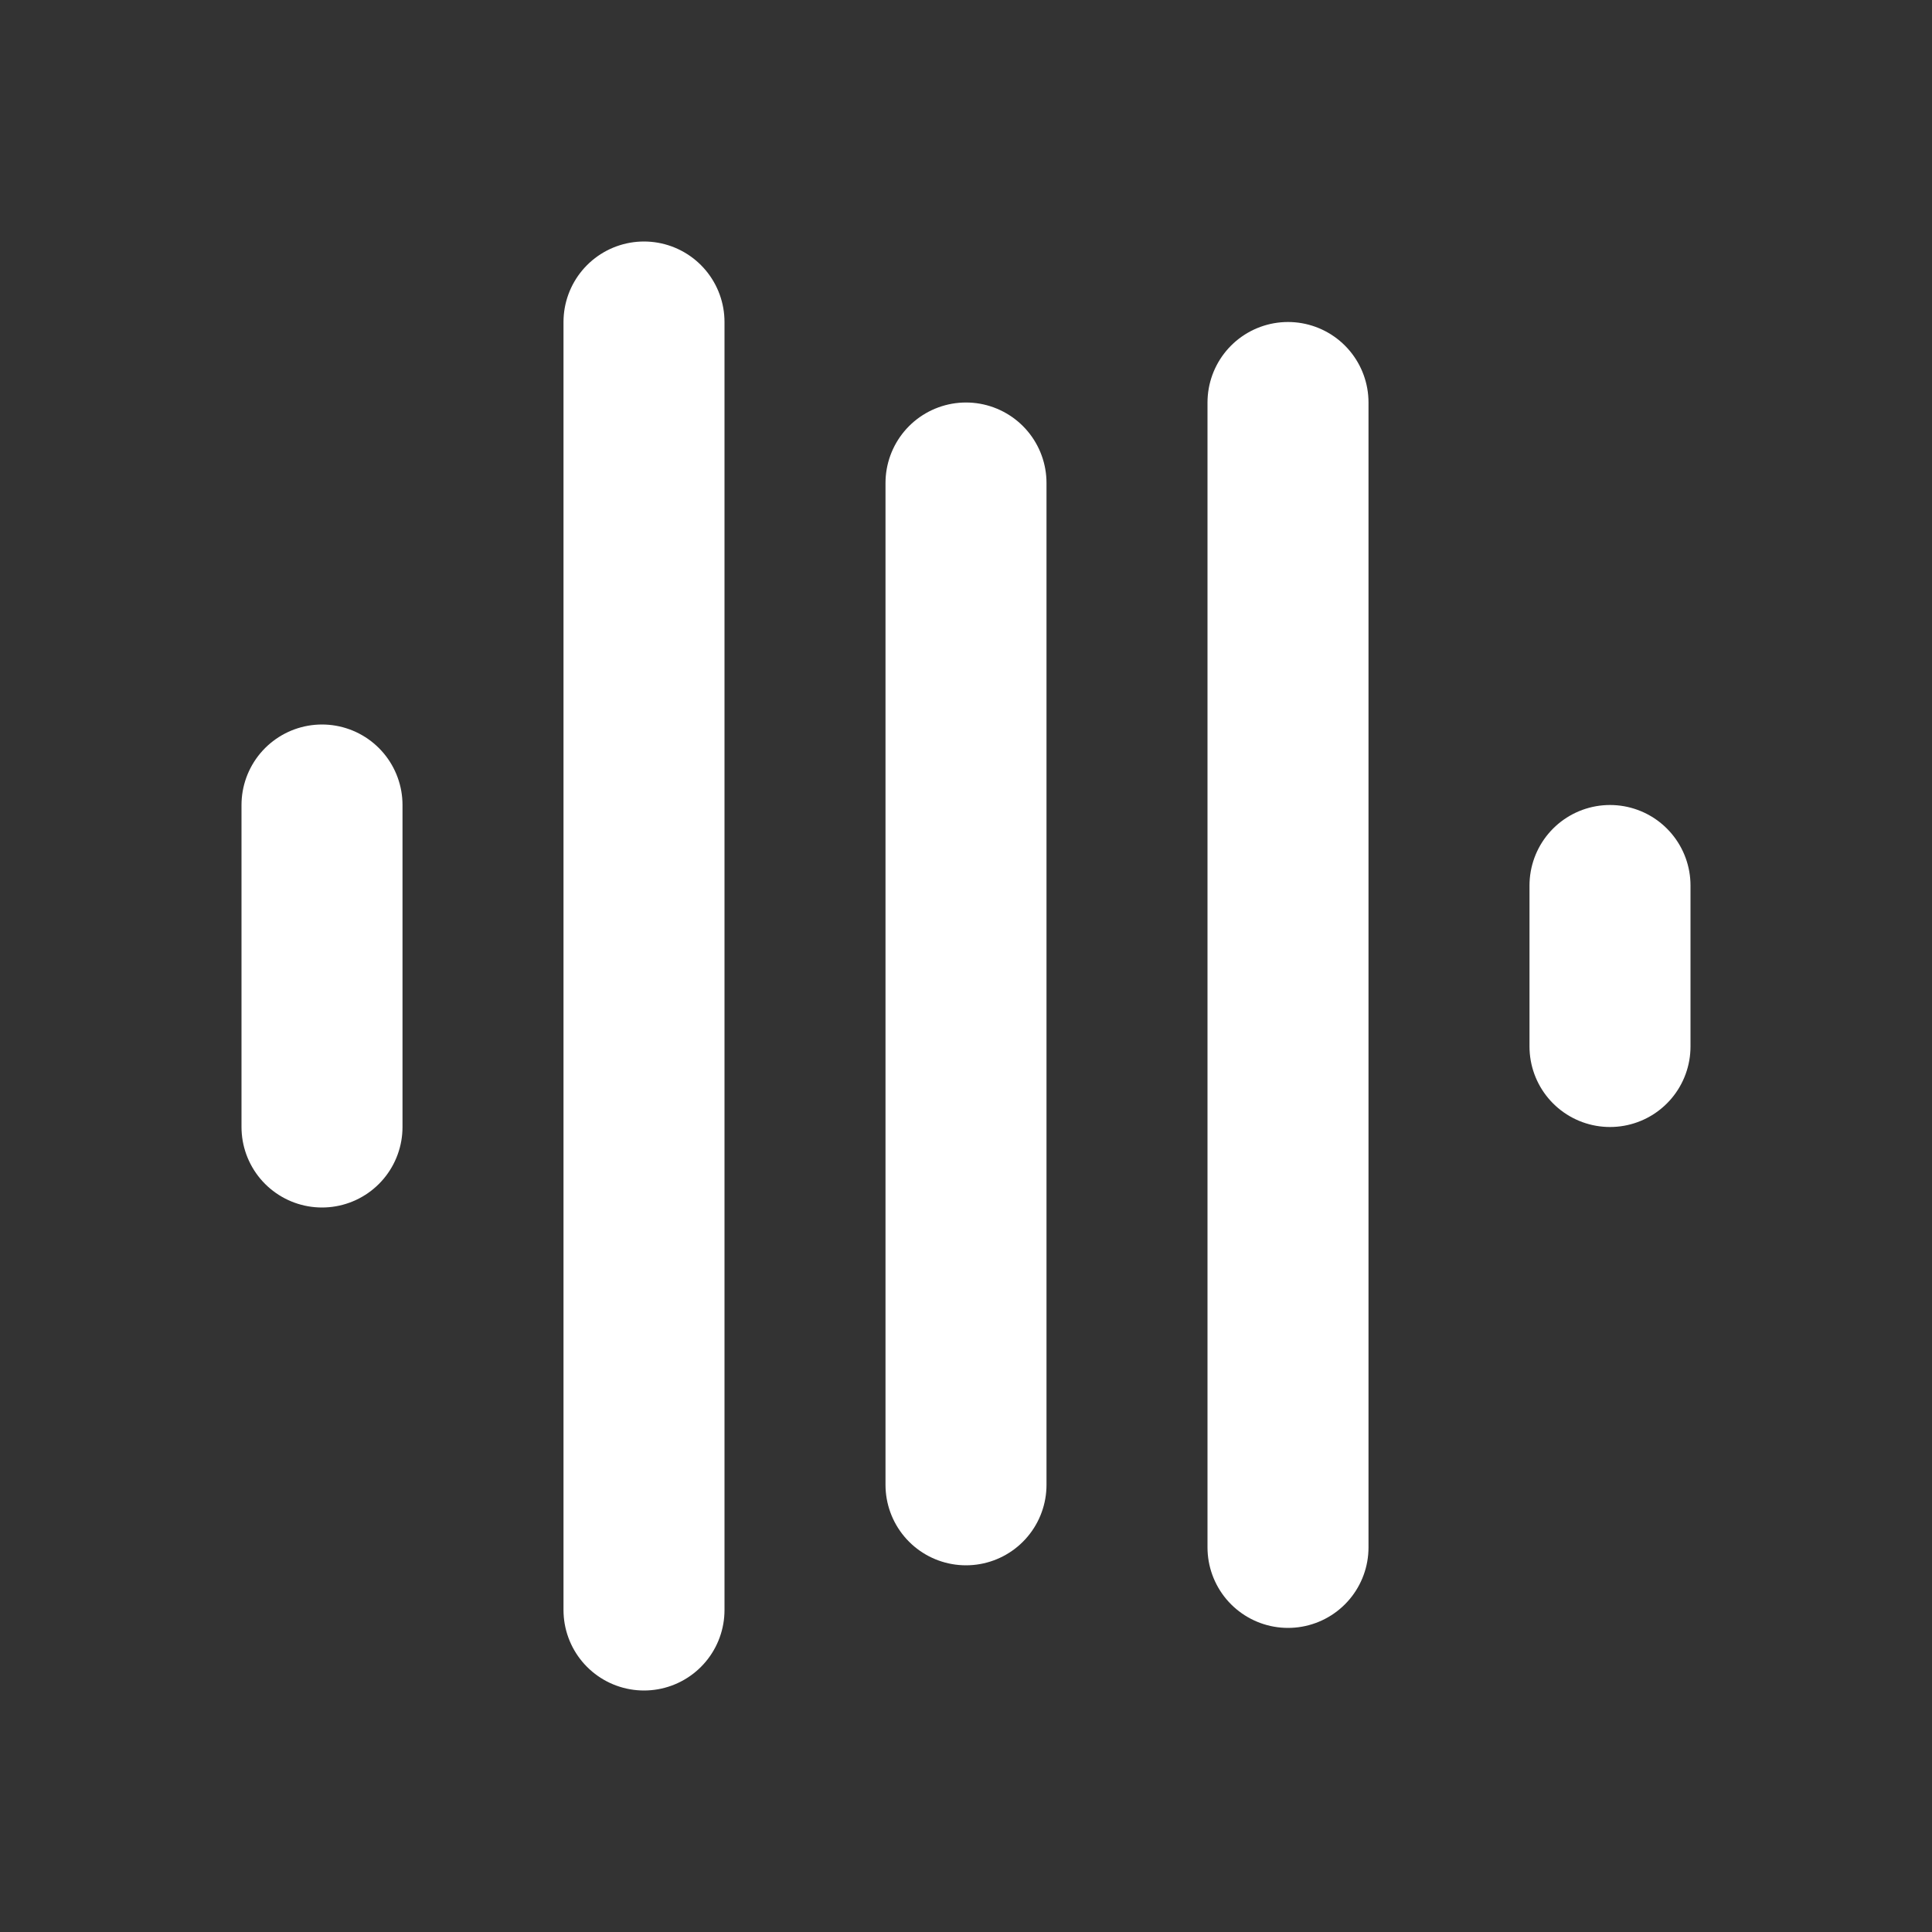 <svg width="30" height="30" viewBox="0 0 30 30" fill="none" xmlns="http://www.w3.org/2000/svg">
<rect x="0" y="0" width="30" height="30" fill="#333333" stroke="none"/>
<path d="M10 5V25" stroke="white" stroke-width="2.5" stroke-linecap="round"/>
<path d="M5 12.5V17.5" stroke="white" stroke-width="2.5" stroke-linecap="round"/>
<path d="M25 13.75V16.25" stroke="white" stroke-width="2.5" stroke-linecap="round"/>
<path d="M15 7.5V23.056" stroke="white" stroke-width="2.5" stroke-linecap="round"/>
<path d="M20 6.25V24.028" stroke="white" stroke-width="2.5" stroke-linecap="round"/>
</svg>
